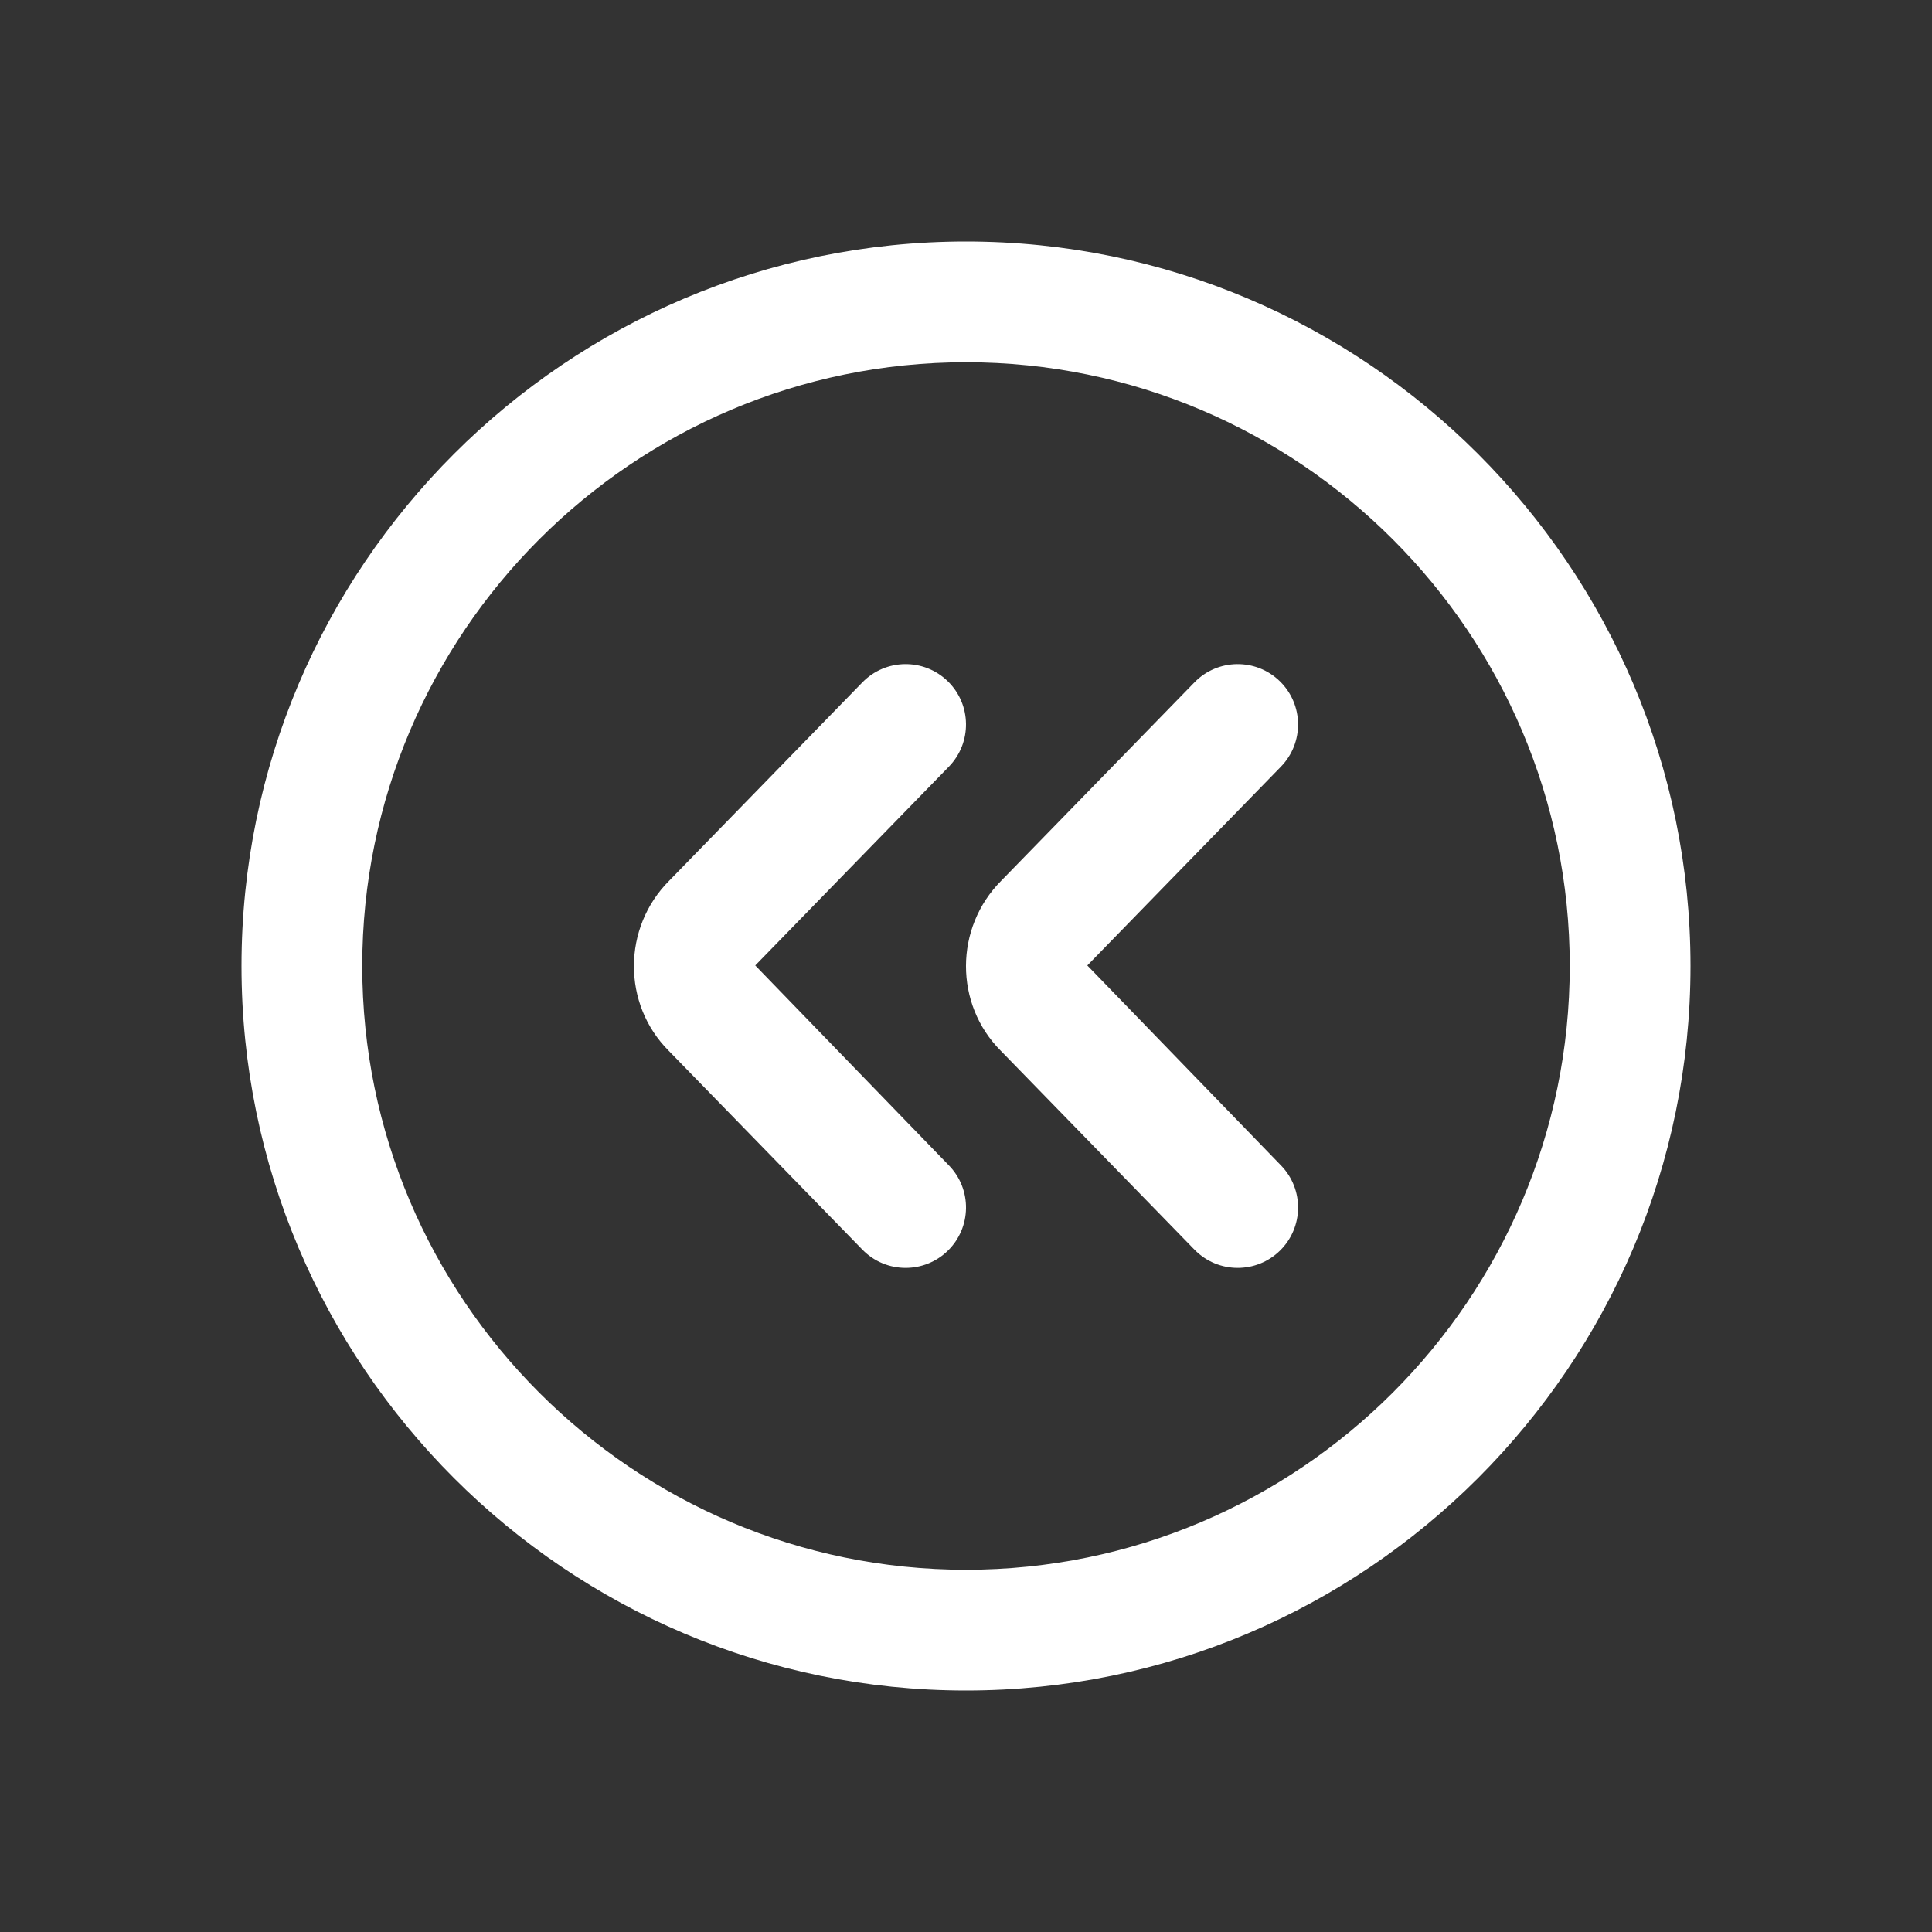 <?xml version="1.0"?>
<svg xmlns="http://www.w3.org/2000/svg" id="Layer" enable-background="new 0 0 64 64" height="512px" viewBox="0 0 64 64" width="512px" class=""><rect x="0" y="0" width="64" height="64" fill="#333333" stroke="none"/><g><path d="m32 8c-13.233 0-24 10.767-24 24s10.767 24 24 24 24-10.767 24-24-10.767-24-24-24zm0 44c-11.028 0-20-8.972-20-20s8.972-20 20-20 20 8.972 20 20-8.972 20-20 20z" data-original="#000000" class="active-path" data-old_color="#000000" fill="#FFFFFF"/><path d="m42.396 22.567c-.791-.771-2.059-.754-2.828.037l-6.396 6.567c-1.56 1.56-1.56 4.097-.019 5.638l6.414 6.586c.392.403.912.605 1.433.605.503 0 1.007-.188 1.396-.567.791-.771.808-2.037.037-2.828l-6.414-6.623 6.414-6.586c.77-.792.754-2.058-.037-2.829z" data-original="#000000" class="active-path" data-old_color="#000000" fill="#FFFFFF"/><path d="m31.396 22.567c-.791-.771-2.058-.754-2.828.037l-6.396 6.567c-1.56 1.56-1.56 4.097-.019 5.638l6.414 6.586c.392.403.912.605 1.433.605.503 0 1.007-.188 1.396-.567.791-.771.808-2.037.037-2.828l-6.414-6.623 6.414-6.586c.77-.792.754-2.058-.037-2.829z" data-original="#000000" class="active-path" data-old_color="#000000" fill="#FFFFFF"/></g> </svg>
